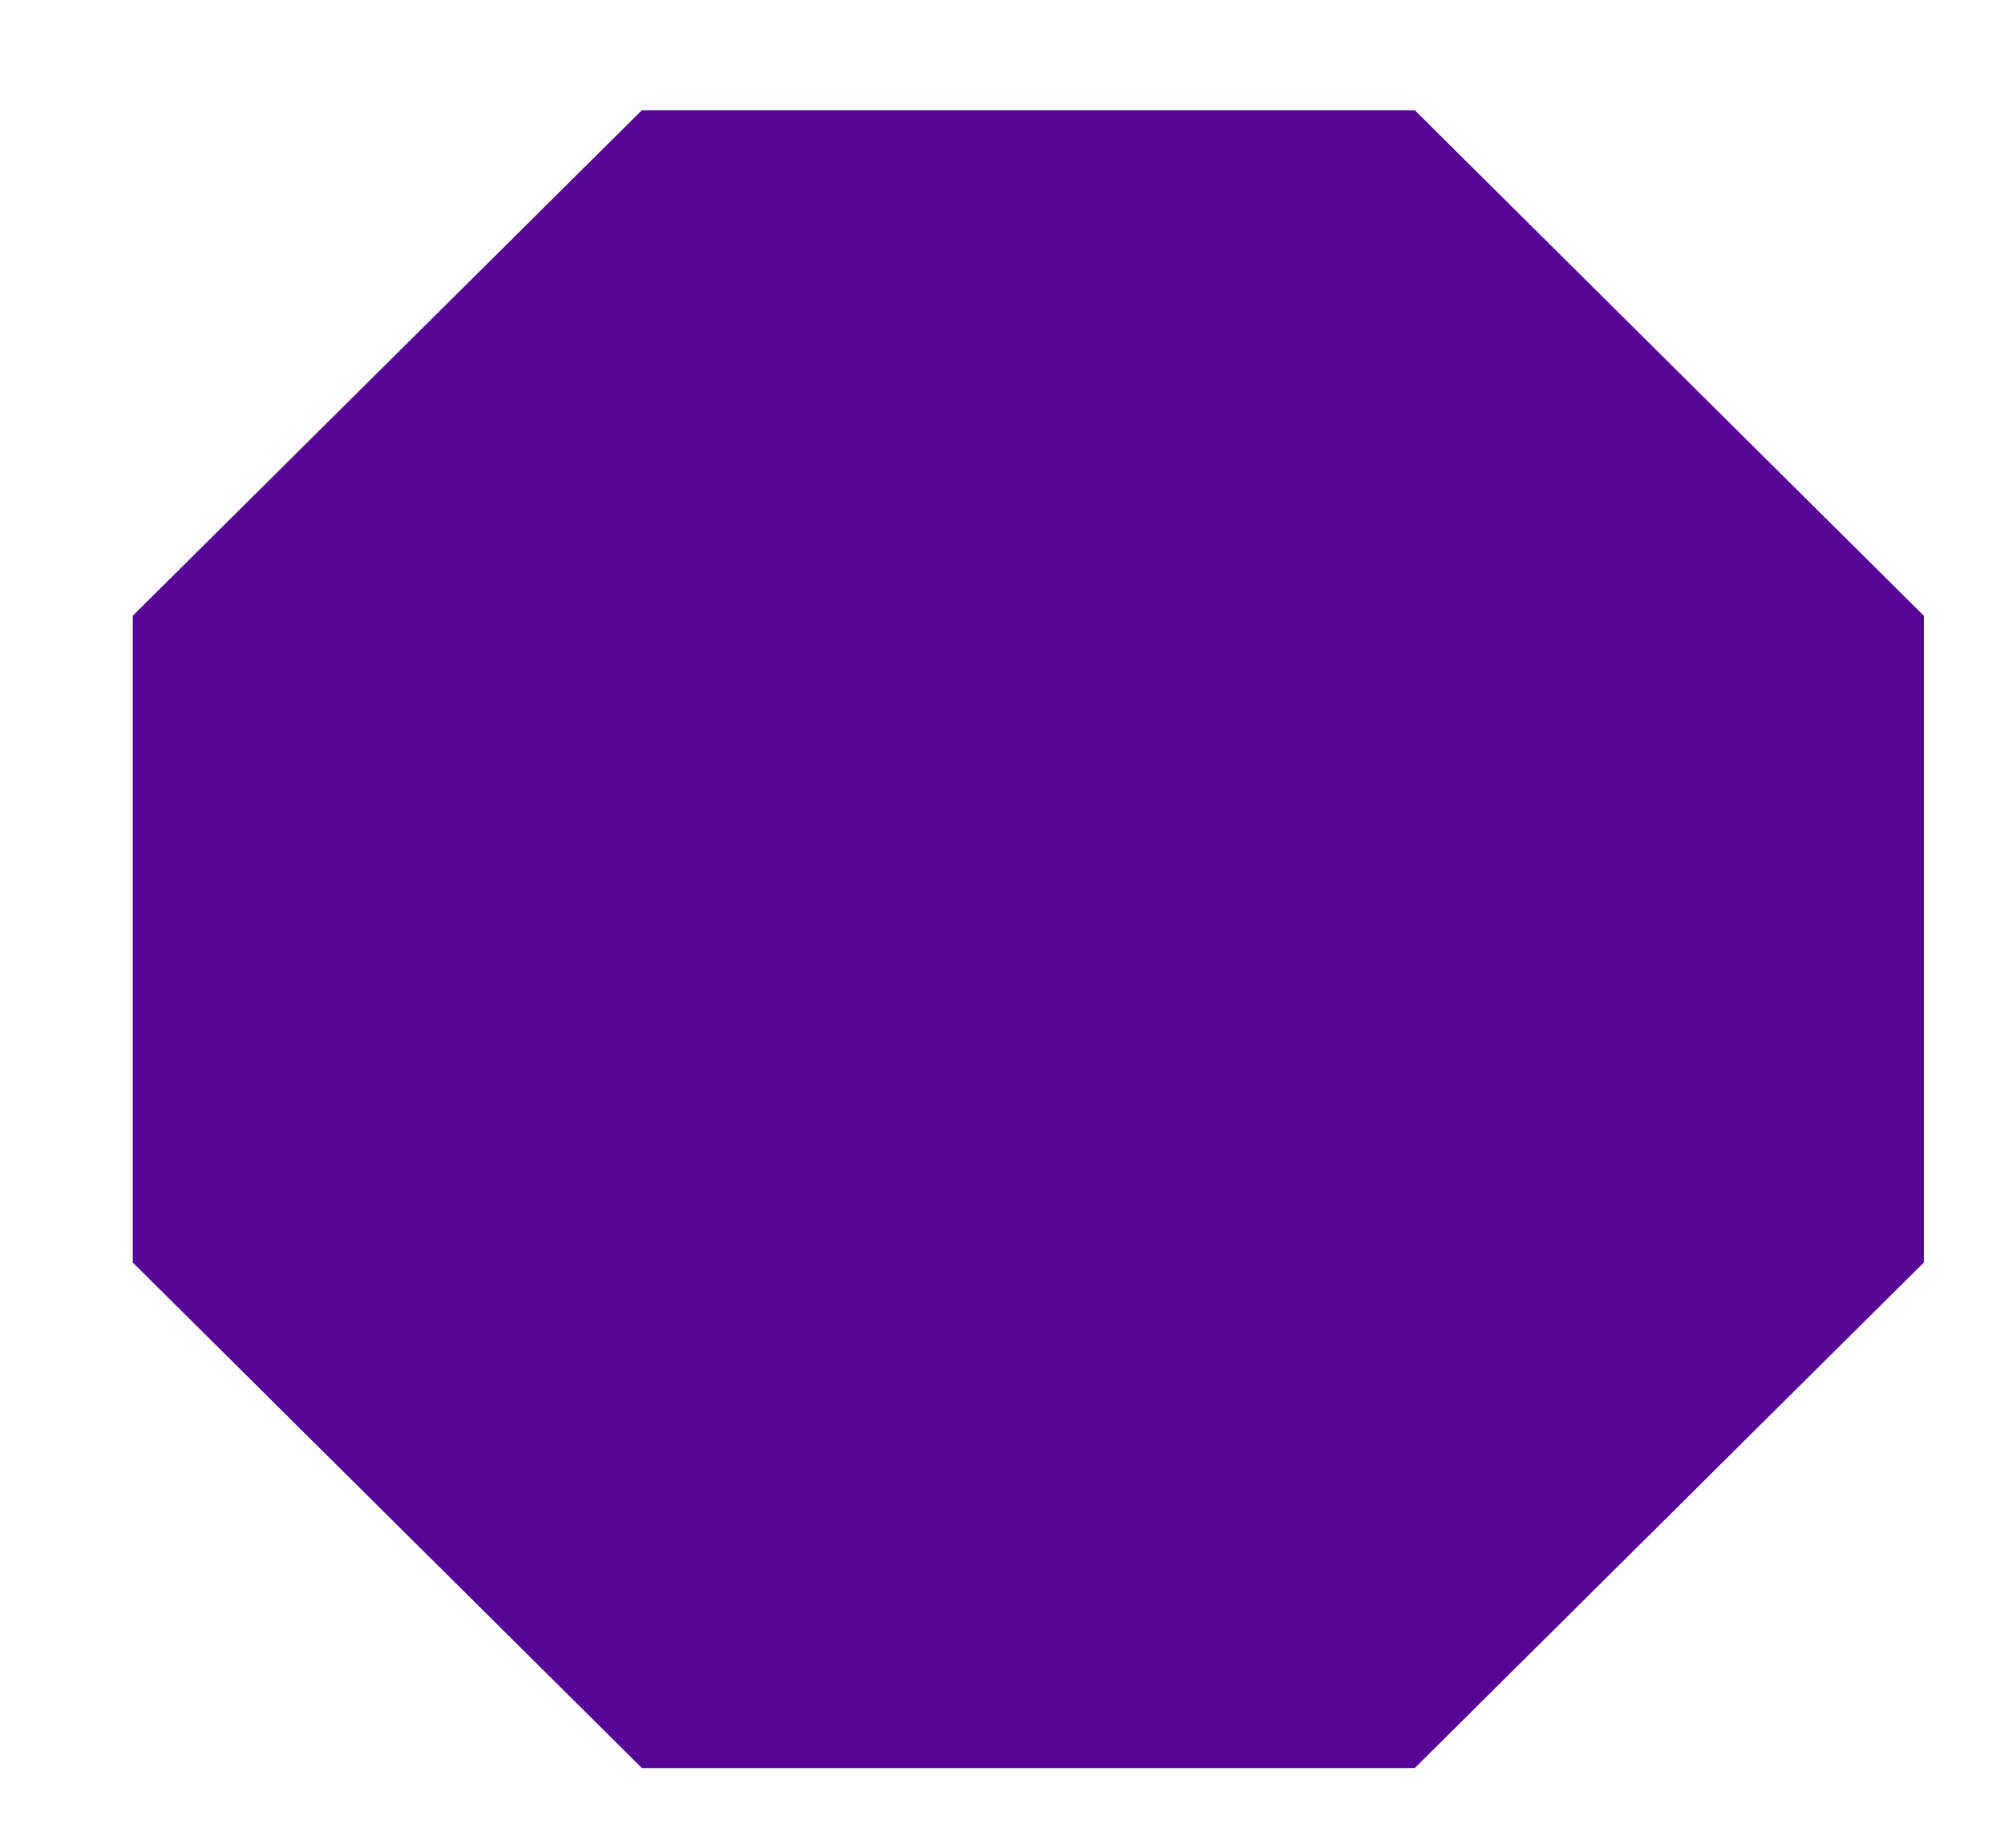 <svg width="800" height="738" viewBox="0 0 800 738" fill="none" xmlns="http://www.w3.org/2000/svg">
<g filter="url(#filter0_d)">
<path d="M203.239 0L0 201.874V460.126L203.239 662H511.761L715 460.126V201.874L511.761 0H203.239Z" fill="#560496"/>
</g>
<defs>
<filter id="filter0_d" x="0" y="0" width="800" height="738" filterUnits="userSpaceOnUse" color-interpolation-filters="sRGB">
<feFlood flood-opacity="0" result="BackgroundImageFix"/>
<feColorMatrix in="SourceAlpha" type="matrix" values="0 0 0 0 0 0 0 0 0 0 0 0 0 0 0 0 0 0 127 0"/>
<feOffset dx="53" dy="44"/>
<feGaussianBlur stdDeviation="16"/>
<feColorMatrix type="matrix" values="0 0 0 0 0.004 0 0 0 0 0.004 0 0 0 0 0.004 0 0 0 0.24 0"/>
<feBlend mode="normal" in2="BackgroundImageFix" result="effect1_dropShadow"/>
<feBlend mode="normal" in="SourceGraphic" in2="effect1_dropShadow" result="shape"/>
</filter>
</defs>
</svg>
